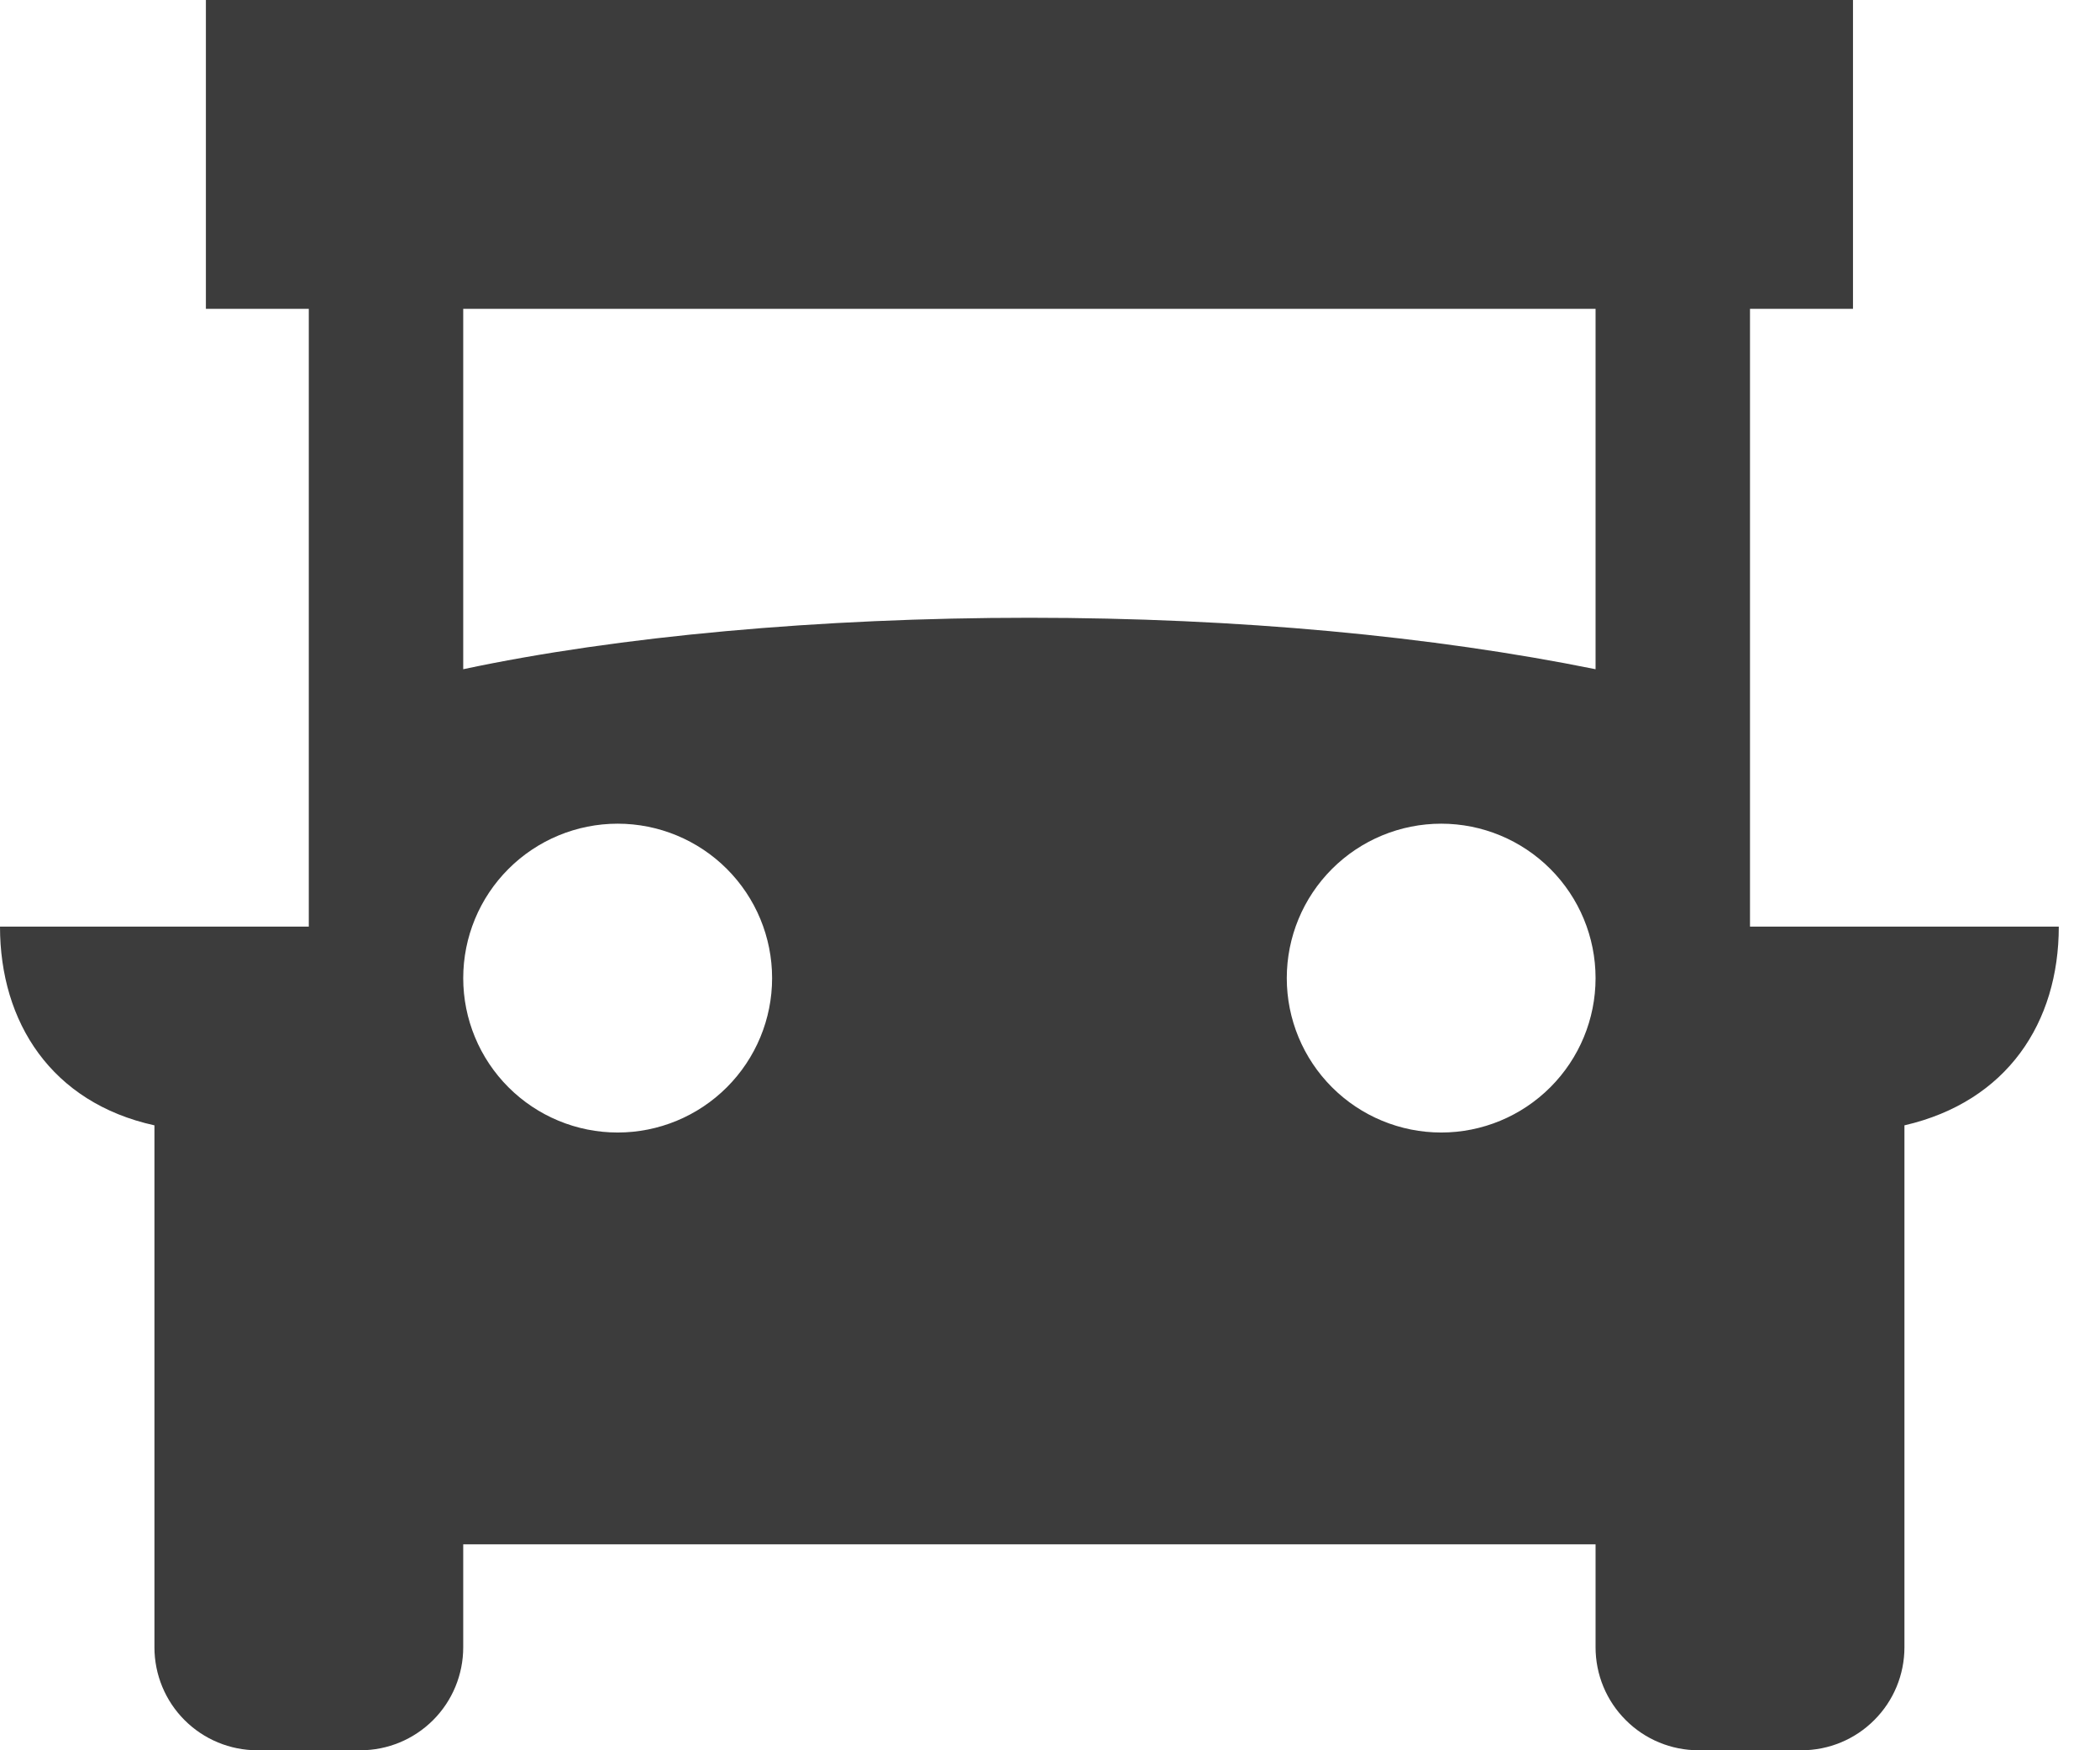 <svg width="24" height="20" viewBox="0 0 24 20" fill="none" xmlns="http://www.w3.org/2000/svg">
  <path id="d1b70be1f5e2d4a2260cec616f908aa7" d="M20 10.588V3.529H21.177V0H2.353V3.529H3.529V10.588H0C0 11.682 0.588 12.6 1.765 12.859V18.823C1.765 19.136 1.889 19.435 2.109 19.655C2.33 19.876 2.629 20 2.941 20H4.118C4.43 20 4.729 19.876 4.95 19.655C5.17 19.435 5.294 19.136 5.294 18.823V17.647H18.235V18.823C18.235 19.136 18.359 19.435 18.58 19.655C18.8 19.876 19.1 20 19.412 20H20.588C20.9 20 21.2 19.876 21.42 19.655C21.641 19.435 21.765 19.136 21.765 18.823V12.859C22.941 12.588 23.529 11.682 23.529 10.588H20ZM7.059 12.941C6.591 12.941 6.142 12.755 5.811 12.424C5.48 12.093 5.294 11.645 5.294 11.177C5.294 10.708 5.48 10.26 5.811 9.929C6.142 9.598 6.591 9.412 7.059 9.412C7.527 9.412 7.976 9.598 8.307 9.929C8.638 10.26 8.824 10.708 8.824 11.177C8.824 11.645 8.638 12.093 8.307 12.424C7.976 12.755 7.527 12.941 7.059 12.941ZM16.471 12.941C16.003 12.941 15.554 12.755 15.223 12.424C14.892 12.093 14.706 11.645 14.706 11.177C14.706 10.708 14.892 10.26 15.223 9.929C15.554 9.598 16.003 9.412 16.471 9.412C16.939 9.412 17.387 9.598 17.718 9.929C18.049 10.26 18.235 10.708 18.235 11.177C18.235 11.645 18.049 12.093 17.718 12.424C17.387 12.755 16.939 12.941 16.471 12.941ZM18.235 7.647C16.377 7.271 14.153 7.059 11.765 7.059C9.376 7.059 7.059 7.271 5.294 7.647V3.529H18.235V7.647Z" fill="#3C3C3C"></path>
</svg>